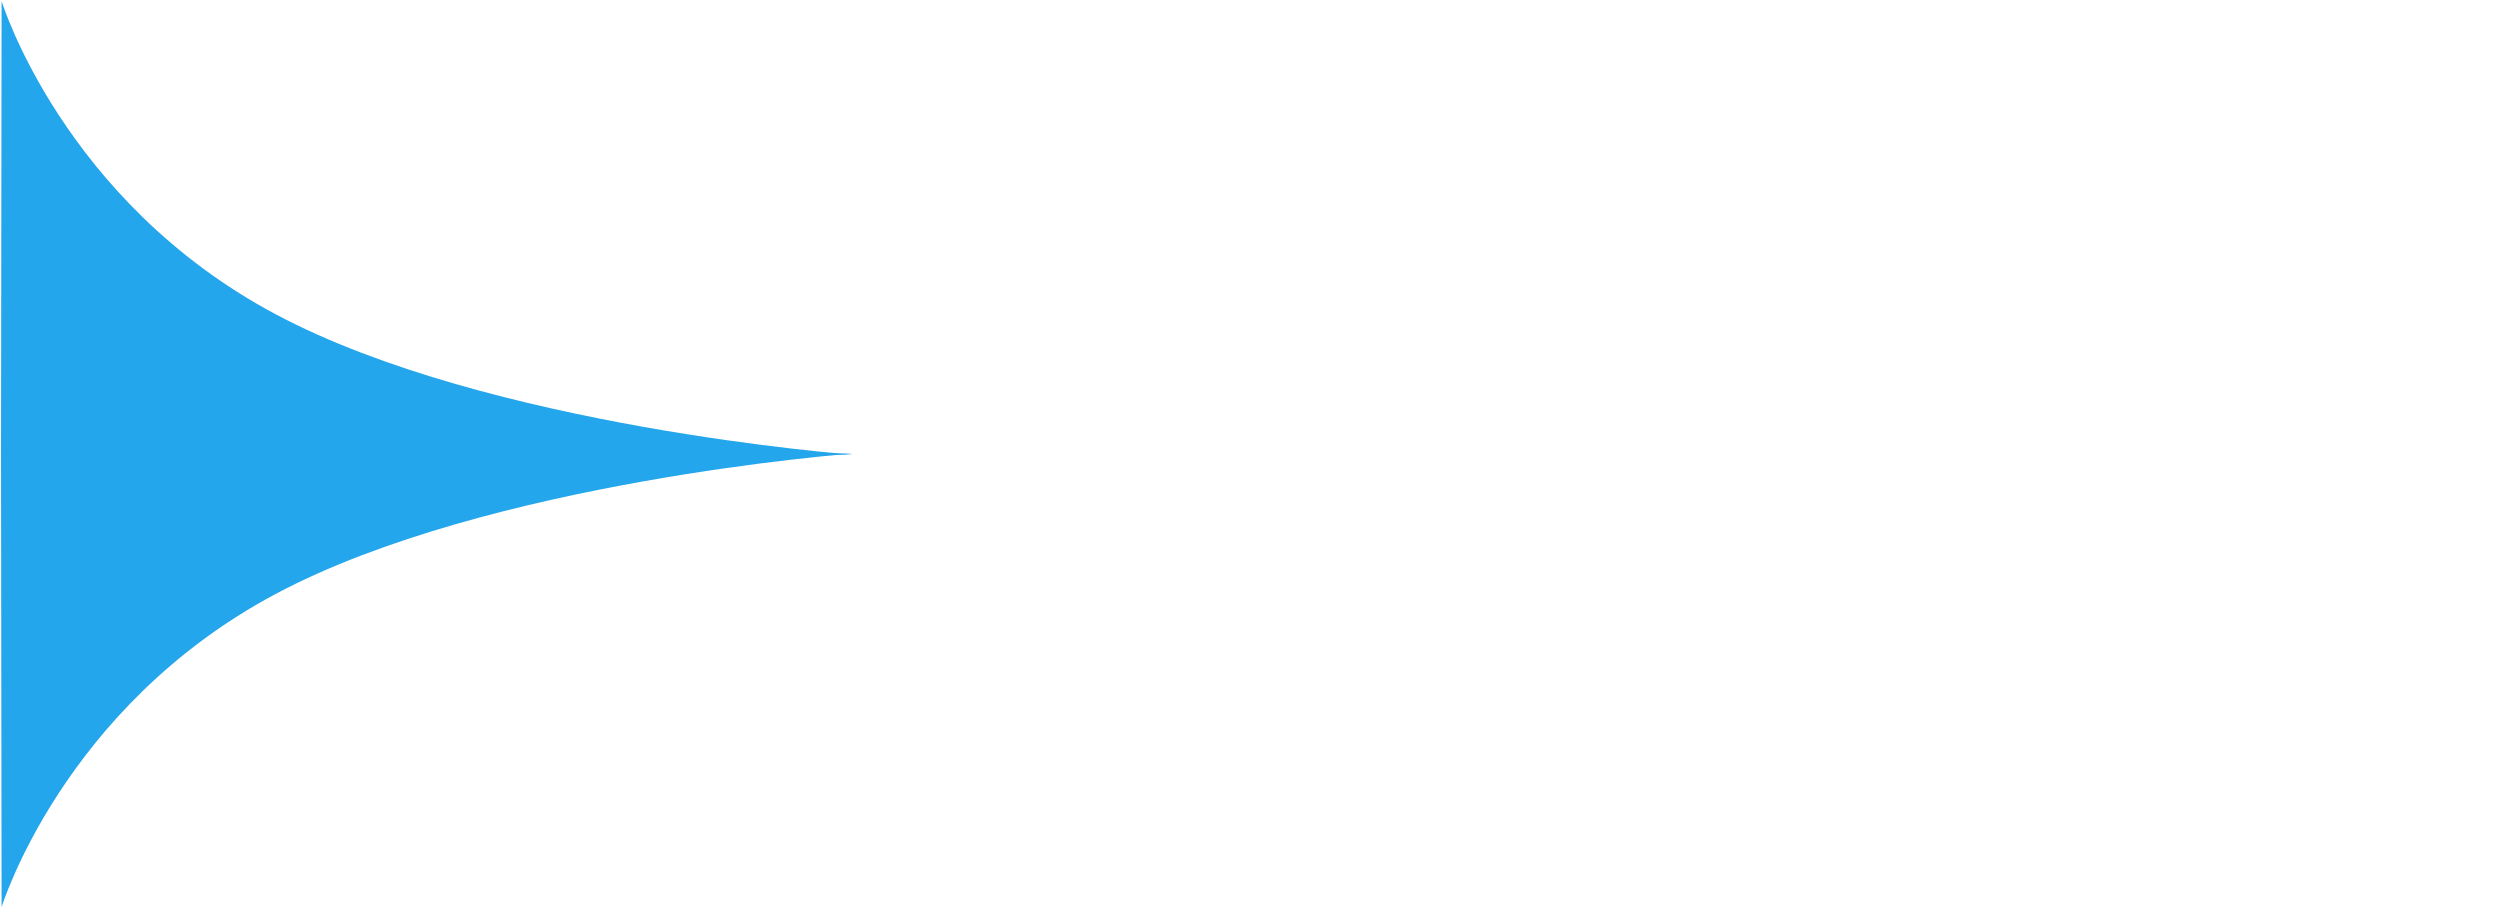 <svg xmlns="http://www.w3.org/2000/svg" width="1000" height="362.874" viewBox="0 0 1000 362.874"><rect x="0" y="0" width="1000" height="362.874" fill="#333333" stroke="none"/><g transform="translate(-19214 -2907)"><g transform="translate(5053 -1041)"><rect width="1000" height="362.822" transform="translate(14161 3948)" fill="#fff"/><g transform="translate(14161.407 3948.41)"><path d="M.42,340.605,0,0,181.874.226S101.986,24.677,56.623,109.772.42,340.605.42,340.605Z" transform="translate(0 181.874) rotate(-90)" fill="#24a6ec"/><path d="M.42,0,0,340.605l181.874-.226S101.986,315.928,56.623,230.833.42,0,.42,0Z" transform="translate(340.605 180.59) rotate(90)" fill="#24a6ec"/></g></g></g></svg>